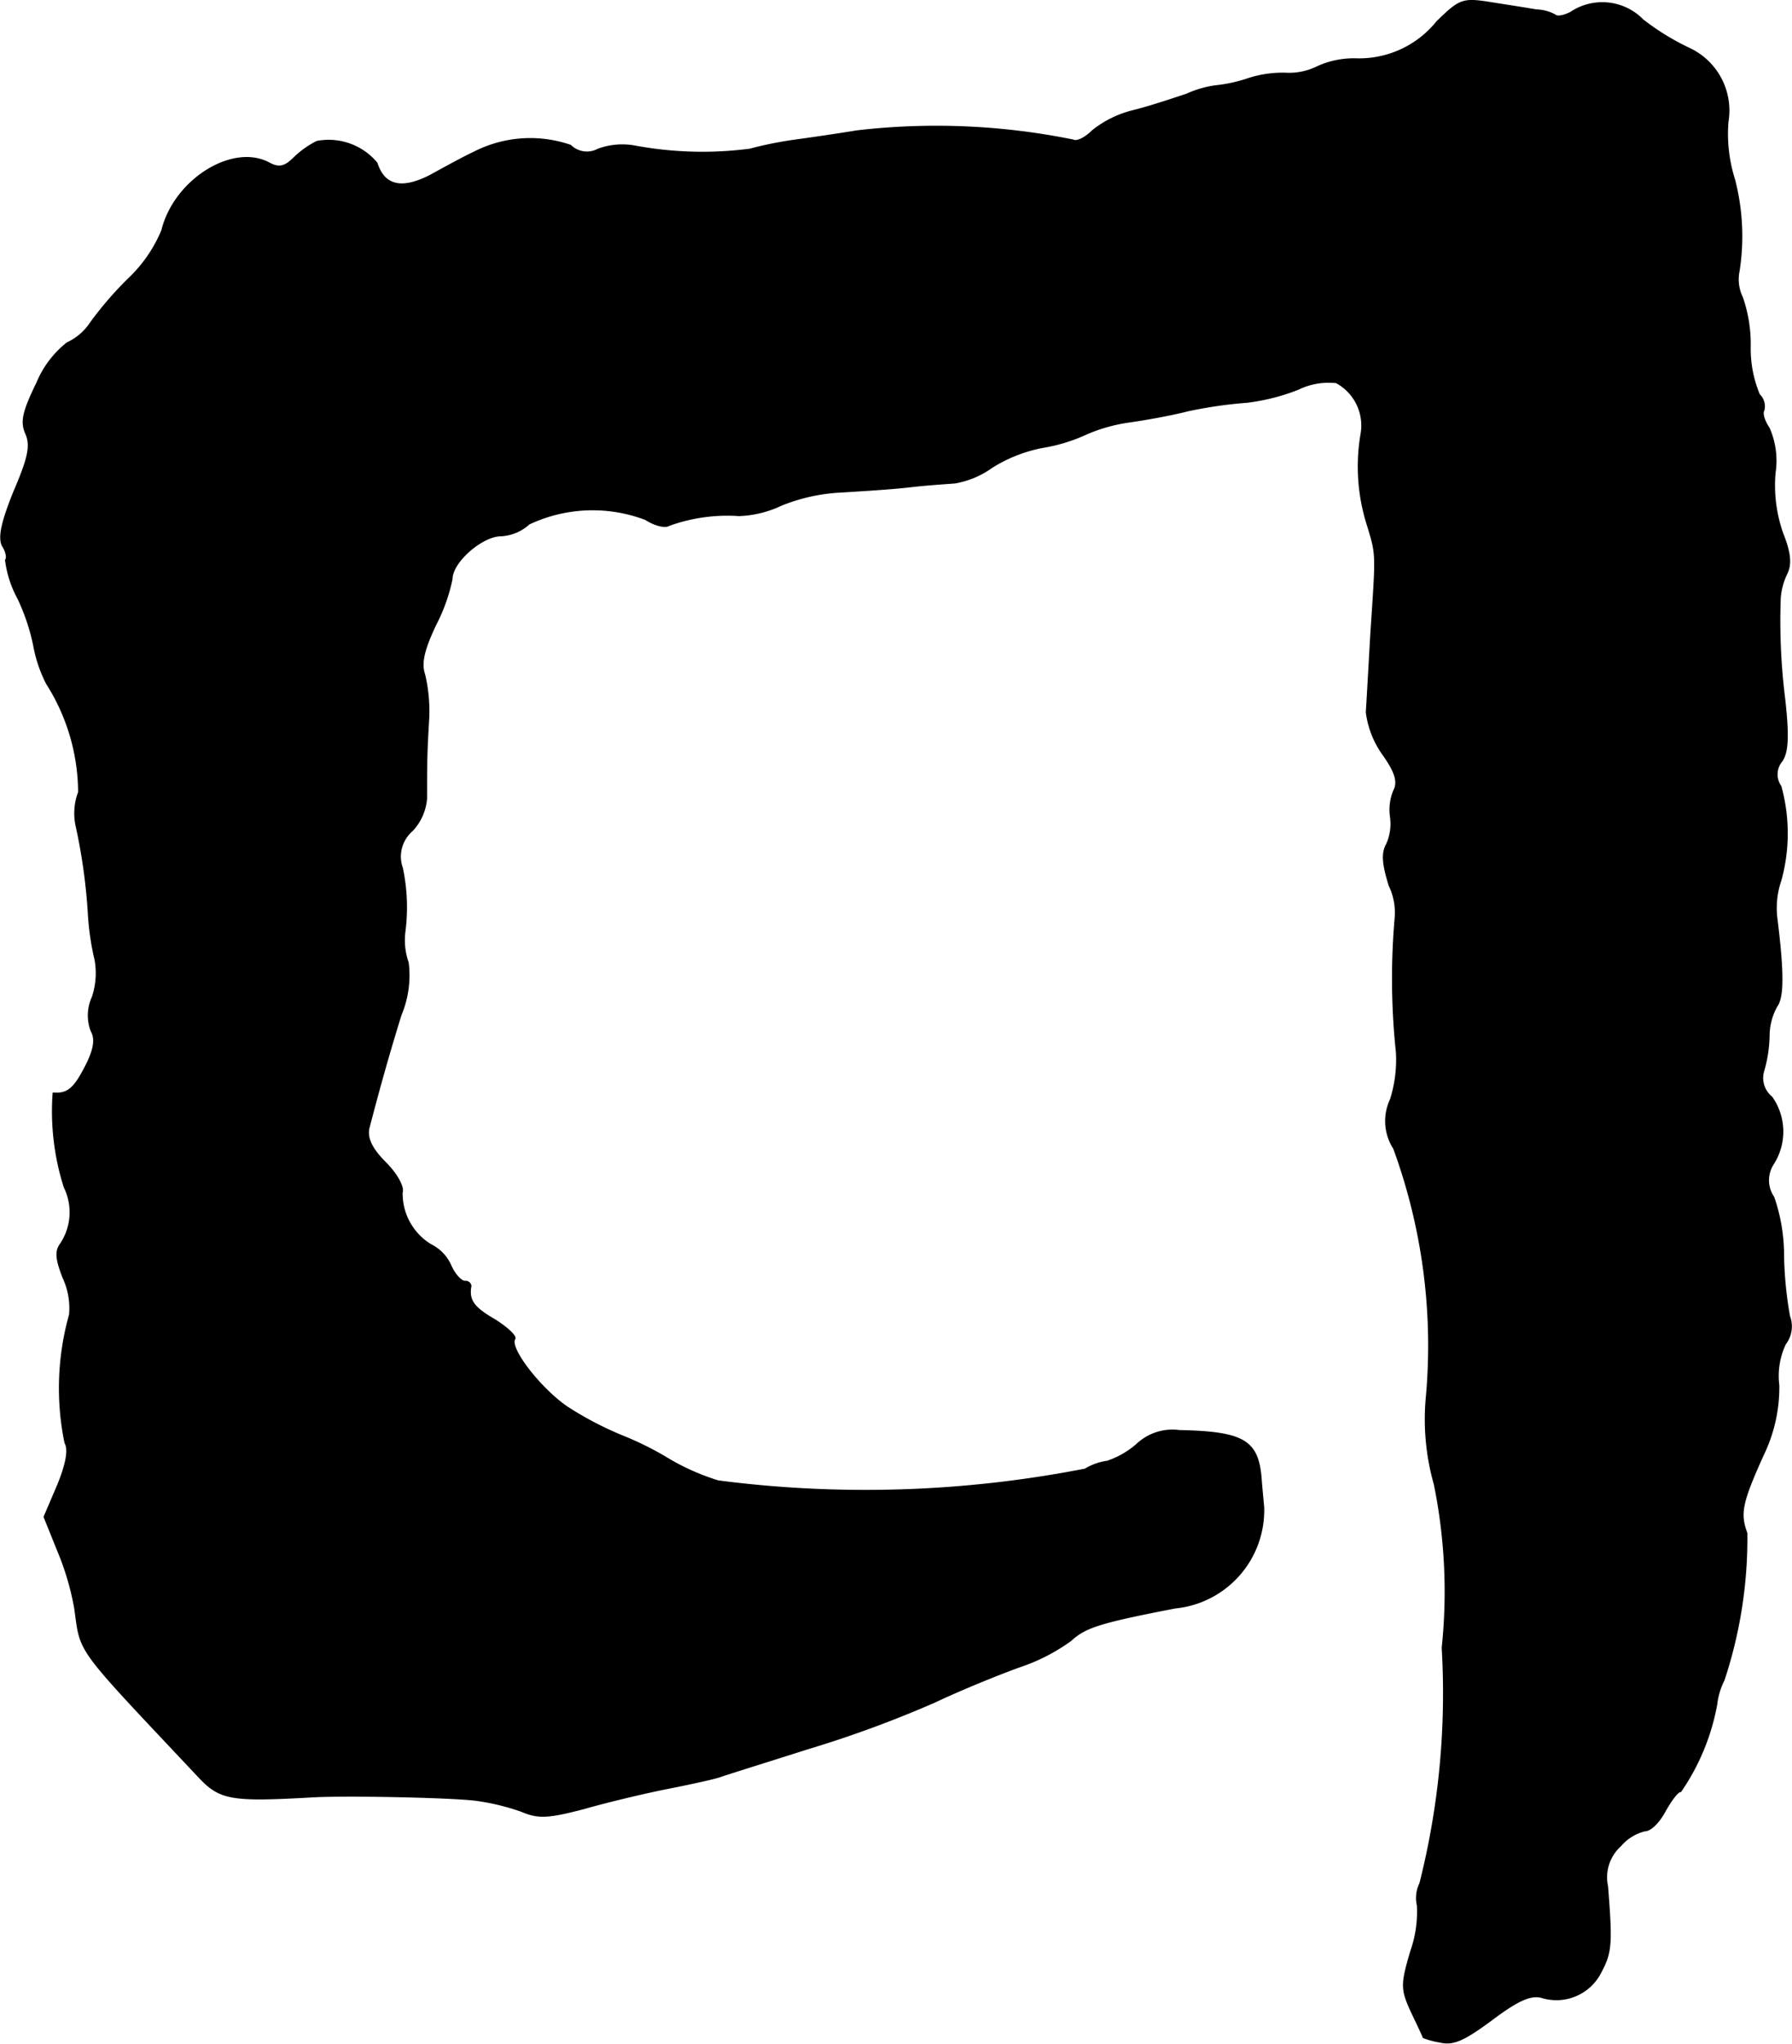 <?xml version="1.0" encoding="UTF-8"?>
<svg xmlns="http://www.w3.org/2000/svg"
     version="1.1"
     width="5.855mm"
     height="6.676mm"
     viewBox="0 0 16.596 18.924">
   <defs>
      <style type="text/css"><![CDATA[
      .a {
        stroke: #000;
        stroke-linecap: round;
        stroke-linejoin: round;
        stroke-width: 0.01px;
      }
    ]]></style>
   </defs>
   <path class="a"
         d="M13.308.2a.923.923,0,0,1-.745.345.814.814,0,0,0-.363.073.587.587,0,0,1-.273.061,1.033,1.033,0,0,0-.363.048A1.364,1.364,0,0,1,11.261.794a.972.972,0,0,0-.273.079c-.127.042-.345.115-.491.151a.975.975,0,0,0-.382.188c-.067.067-.145.103-.176.085A6.361,6.361,0,0,0,7.936,1.212c-.182.03-.436.067-.569.085a3.495,3.495,0,0,0-.424.085,3.415,3.415,0,0,1-1.066-.03.65.65,0,0,0-.339.03.216.216,0,0,1-.254-.036,1.145,1.145,0,0,0-.902.067c-.091.042-.267.139-.4.212-.26.133-.424.097-.491-.115a.581.581,0,0,0-.557-.2.869.869,0,0,0-.212.151c-.085.085-.139.097-.23.048-.339-.182-.878.157-.993.624a1.303,1.303,0,0,1-.303.442,3.279,3.279,0,0,0-.357.412.52.52,0,0,1-.218.188.921.921,0,0,0-.279.369c-.133.273-.151.363-.103.472s.024.224-.109.533c-.115.285-.145.424-.109.503.036.055.048.115.03.133a1.007,1.007,0,0,0,.115.357,1.918,1.918,0,0,1,.145.43A1.276,1.276,0,0,0,.431,6.33,1.888,1.888,0,0,1,.728,7.335a.555.555,0,0,0-.024.309,5.256,5.256,0,0,1,.115.83,2.422,2.422,0,0,0,.061.412.699.699,0,0,1-.024.345.408.408,0,0,0-.012.315c.042.073.03.17-.055.333-.103.2-.164.254-.297.242a2.319,2.319,0,0,0,.103.872.526.526,0,0,1-.036.527c-.048.067-.042.139.024.309a.666.666,0,0,1,.061.345,2.512,2.512,0,0,0-.042,1.187c.036.061.012.194-.067.388l-.127.297.127.315a2.498,2.498,0,0,1,.157.533c.061.43-.012.327,1.151,1.563.194.206.297.224,1.042.182.285-.018,1.248,0,1.514.03a2.131,2.131,0,0,1,.43.103c.157.067.248.061.575-.024.212-.061.563-.145.781-.188s.436-.091.485-.109.418-.133.818-.26a10.542,10.542,0,0,0,1.169-.43c.242-.115.6-.26.787-.327a1.762,1.762,0,0,0,.472-.242c.133-.121.248-.164.969-.303a.909.909,0,0,0,.818-.933c-.006-.067-.018-.188-.024-.273-.03-.345-.164-.424-.757-.436a.48.48,0,0,0-.394.127.804.804,0,0,1-.273.157.545.545,0,0,0-.206.073,10.598,10.598,0,0,1-3.398.109,2.156,2.156,0,0,1-.454-.2,2.912,2.912,0,0,0-.436-.218,3.126,3.126,0,0,1-.509-.267c-.248-.17-.539-.545-.485-.63.018-.024-.067-.103-.182-.176-.2-.115-.248-.182-.224-.315a.049.049,0,0,0-.055-.042c-.036,0-.097-.067-.133-.151a.392.392,0,0,0-.182-.188.554.554,0,0,1-.267-.485c.018-.048-.048-.17-.151-.273-.133-.133-.176-.23-.157-.321.109-.418.194-.715.297-1.048a.949.949,0,0,0,.067-.485.625.625,0,0,1-.03-.291A1.756,1.756,0,0,0,3.726,8.038a.315.315,0,0,1,.091-.345A.492.492,0,0,0,3.95,7.396c0-.309,0-.406.018-.709a1.478,1.478,0,0,0-.036-.442c-.036-.103-.006-.23.103-.46a1.638,1.638,0,0,0,.151-.424c0-.157.279-.4.454-.4a.42.42,0,0,0,.26-.109,1.38,1.38,0,0,1,1.078-.042c.085.055.182.079.218.055a1.588,1.588,0,0,1,.648-.091.992.992,0,0,0,.394-.097,1.697,1.697,0,0,1,.551-.121c.2-.012.485-.03.636-.048s.339-.03.418-.036a.828.828,0,0,0,.345-.145A1.363,1.363,0,0,1,9.656,4.143a1.577,1.577,0,0,0,.412-.127,1.532,1.532,0,0,1,.394-.109c.127-.018.376-.061.539-.103a4.074,4.074,0,0,1,.545-.079,1.914,1.914,0,0,0,.478-.121.641.641,0,0,1,.351-.061.451.451,0,0,1,.23.478,1.793,1.793,0,0,0,.061.848c.085.279.079.254.03.999-.018.315-.036.642-.042.727a.858.858,0,0,0,.151.388c.121.17.145.26.103.339a.464.464,0,0,0-.03.242.46.46,0,0,1-.036.254c-.048.085-.036.188.024.382a.577.577,0,0,1,.055.303,6.474,6.474,0,0,0,.012,1.242,1.217,1.217,0,0,1-.055.436.469.469,0,0,0,.03.454A5.307,5.307,0,0,1,13.211,12.926a2.211,2.211,0,0,0,.073.818,4.975,4.975,0,0,1,.073,1.514,7.186,7.186,0,0,1-.206,2.18.311.311,0,0,0-.024.206,1.091,1.091,0,0,1-.061.424c-.091.309-.091.351.006.563.061.127.109.23.109.236a.728.728,0,0,0,.157.042c.121.03.224-.018.478-.206.242-.182.363-.236.466-.206a.461.461,0,0,0,.545-.236c.097-.182.103-.26.061-.793a.392.392,0,0,1,.121-.376.427.427,0,0,1,.224-.139c.055,0,.133-.079.188-.182.055-.097.115-.182.145-.182a2.081,2.081,0,0,0,.333-.806.655.655,0,0,1,.067-.224,4.176,4.176,0,0,0,.212-1.363c-.067-.182-.048-.279.151-.721a1.439,1.439,0,0,0,.145-.648.69.69,0,0,1,.061-.382A.269.269,0,0,0,16.573,12.187a3.506,3.506,0,0,1-.055-.563,1.646,1.646,0,0,0-.091-.539.275.275,0,0,1-.006-.303.556.556,0,0,0-.012-.624.226.226,0,0,1-.073-.248,1.234,1.234,0,0,0,.048-.321.567.567,0,0,1,.073-.273c.061-.085.061-.315,0-.806a.781.781,0,0,1,.036-.357,1.64,1.64,0,0,0,0-.872.191.191,0,0,1,.012-.236c.055-.085.061-.236.024-.569a5.805,5.805,0,0,1-.042-.933.618.618,0,0,1,.061-.23c.042-.085.036-.188-.036-.369a1.339,1.339,0,0,1-.073-.563.755.755,0,0,0-.055-.418c-.042-.061-.067-.133-.048-.164a.15.15,0,0,0-.042-.145,1.096,1.096,0,0,1-.085-.436,1.327,1.327,0,0,0-.073-.466.377.377,0,0,1-.03-.242,2.092,2.092,0,0,0-.042-.848,1.397,1.397,0,0,1-.061-.533.636.636,0,0,0-.351-.678,2.282,2.282,0,0,1-.436-.267A.526.526,0,0,0,14.544.116c-.061.03-.121.042-.139.024a.384.384,0,0,0-.176-.048C14.156.079,13.962.049,13.811.025,13.545-.018,13.52-.006,13.308.2Z"/>
</svg>
